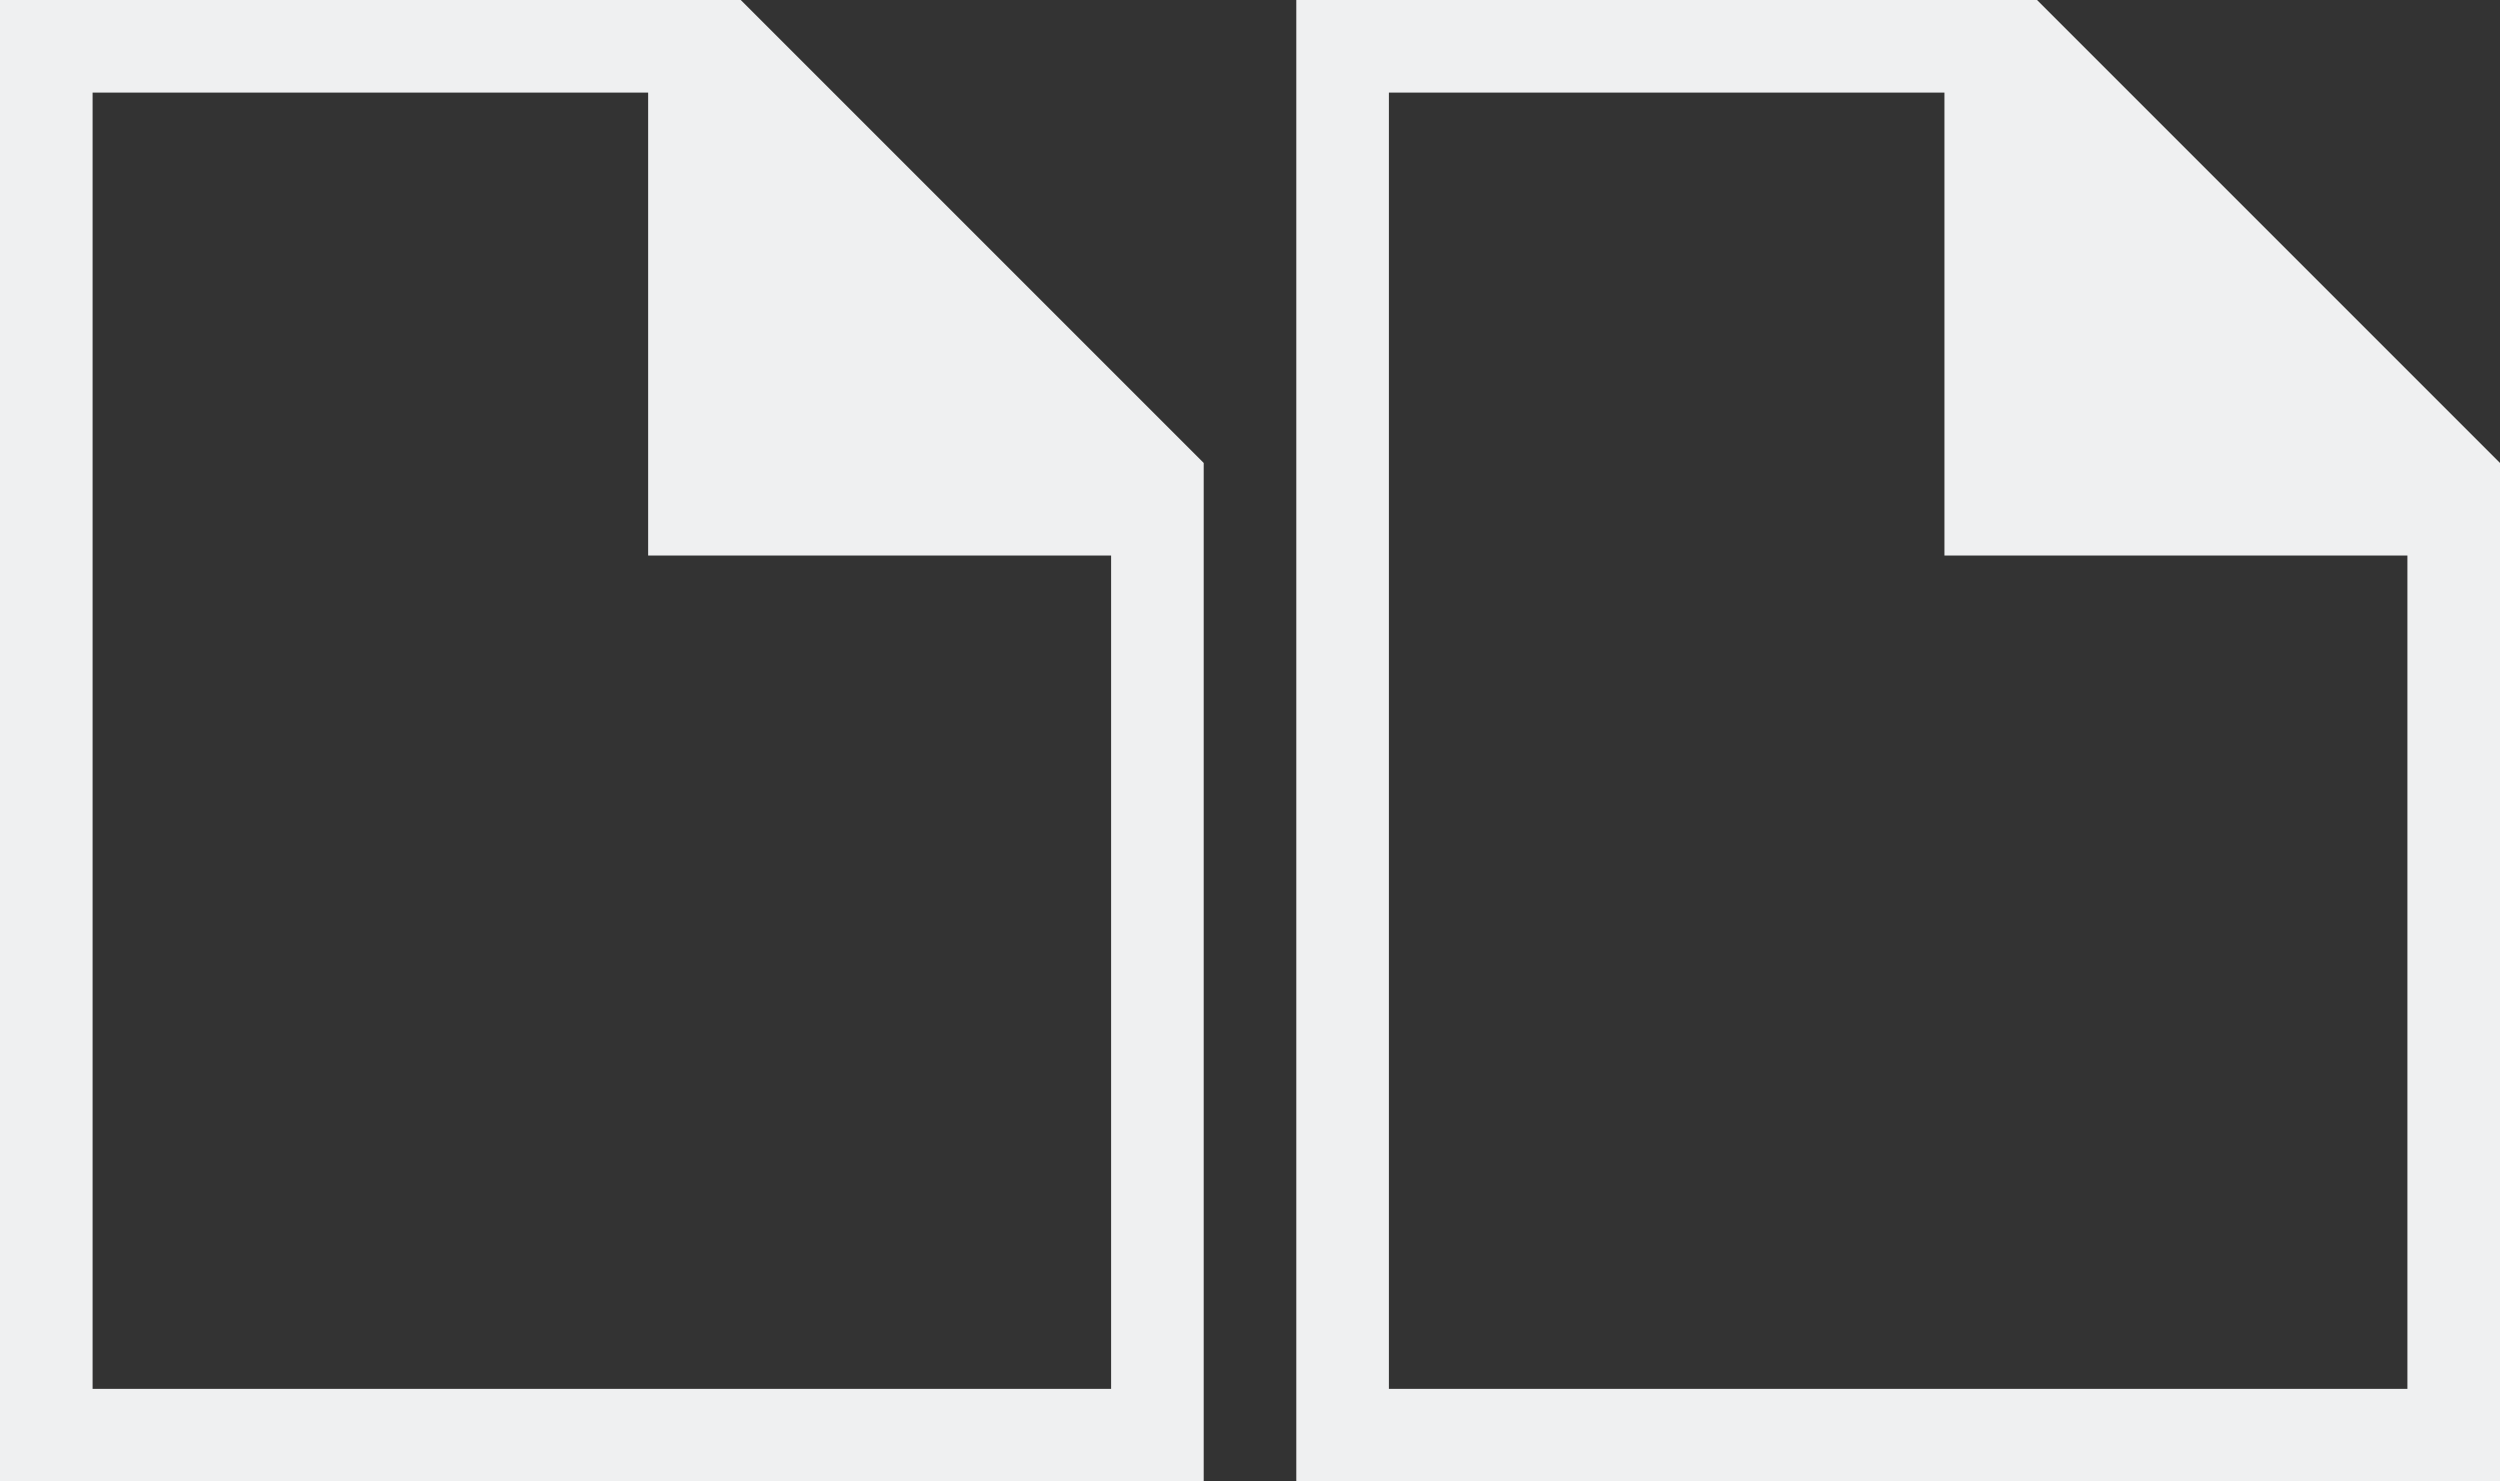 <svg height="16" viewBox="0 0 27 16" width="27" xmlns="http://www.w3.org/2000/svg"><rect x="0" y="0" width="27" height="16" fill="#333333" stroke="none"/><g fill="#eff0f1"><path d="m0 0v16h13v-11l-5-5zm1 1h6v5h5v9h-11z"/><path d="m14 0v16h13v-11l-5-5zm1 1h6v5h5v9h-11z"/></g></svg>